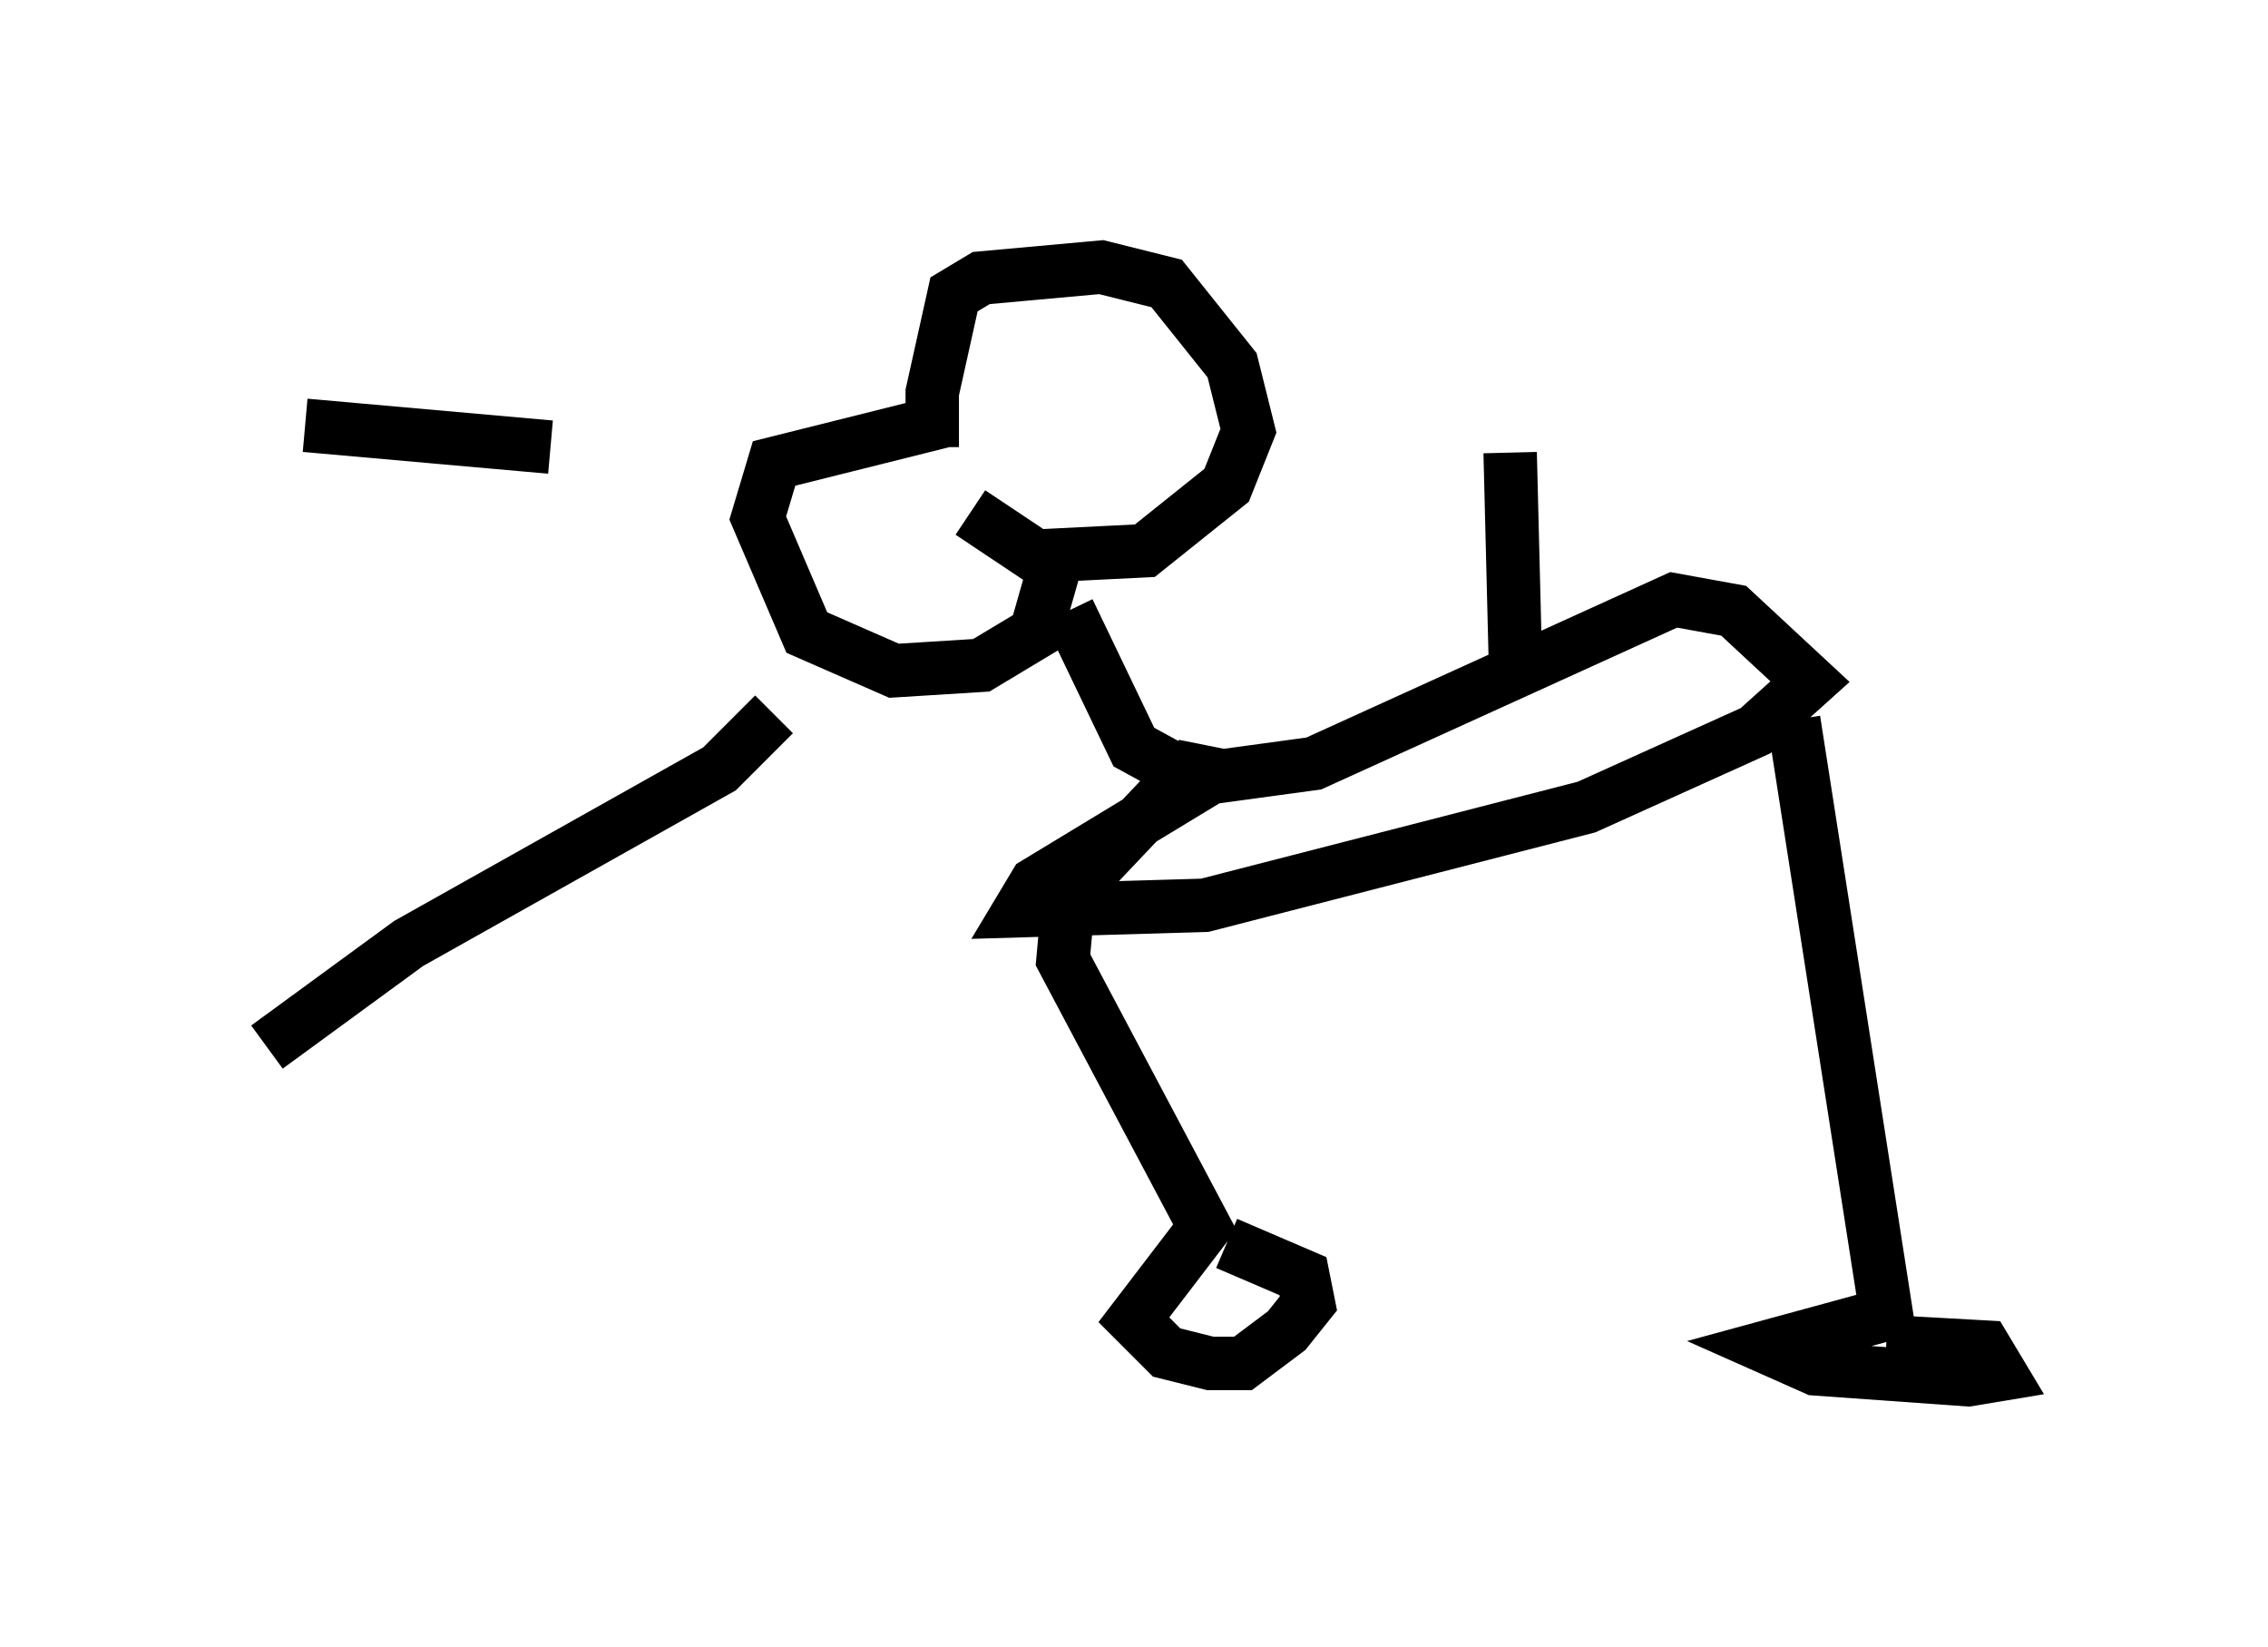 <?xml version="1.0" encoding="utf-8" ?>
<svg baseProfile="full" height="30.825" version="1.1" width="42.463" xmlns="http://www.w3.org/2000/svg" xmlns:ev="http://www.w3.org/2001/xml-events" xmlns:xlink="http://www.w3.org/1999/xlink"><defs /><rect fill="white" height="30.825" width="42.463" x="0" y="0" /><path d="M18.169, 9.492 m-0.715, -1.123 l0.0, -1.021 0.408, -1.838 l0.51, -0.306 2.246, -0.204 l1.225, 0.306 1.225, 1.531 l0.306, 1.225 -0.408, 1.021 l-1.531, 1.225 -2.042, 0.102 l-1.225, -0.817 m-0.408, -1.735 l-3.267, 0.817 -0.306, 1.021 l0.919, 2.144 1.633, 0.715 l1.633, -0.102 1.021, -0.613 l0.408, -1.429 m-9.494, -2.042 l-4.594, -0.408 m8.779, 5.41 l-1.021, 1.021 -5.819, 3.267 l-2.654, 1.94 m15.006, -8.167 l1.225, 2.552 1.123, 0.613 l2.246, -0.306 6.738, -3.063 l1.123, 0.204 1.429, 1.327 l-1.021, 0.919 -3.165, 1.429 l-7.146, 1.838 -3.471, 0.102 l0.306, -0.51 3.369, -2.042 l-0.51, -0.102 -1.838, 1.94 l-0.408, 0.51 -0.102, 1.123 l2.654, 5.002 -1.327, 1.735 l0.613, 0.613 0.817, 0.204 l0.613, 0.0 0.817, -0.613 l0.408, -0.51 -0.102, -0.51 l-1.429, -0.613 m10.617, -9.8 l1.735, 11.127 -2.246, 0.613 l0.919, 0.408 2.858, 0.204 l0.613, -0.102 -0.306, -0.51 l-1.838, -0.102 m-7.044, -16.64 l0.102, 4.083 " fill="none" stroke="black" stroke-width="1" /></svg>
